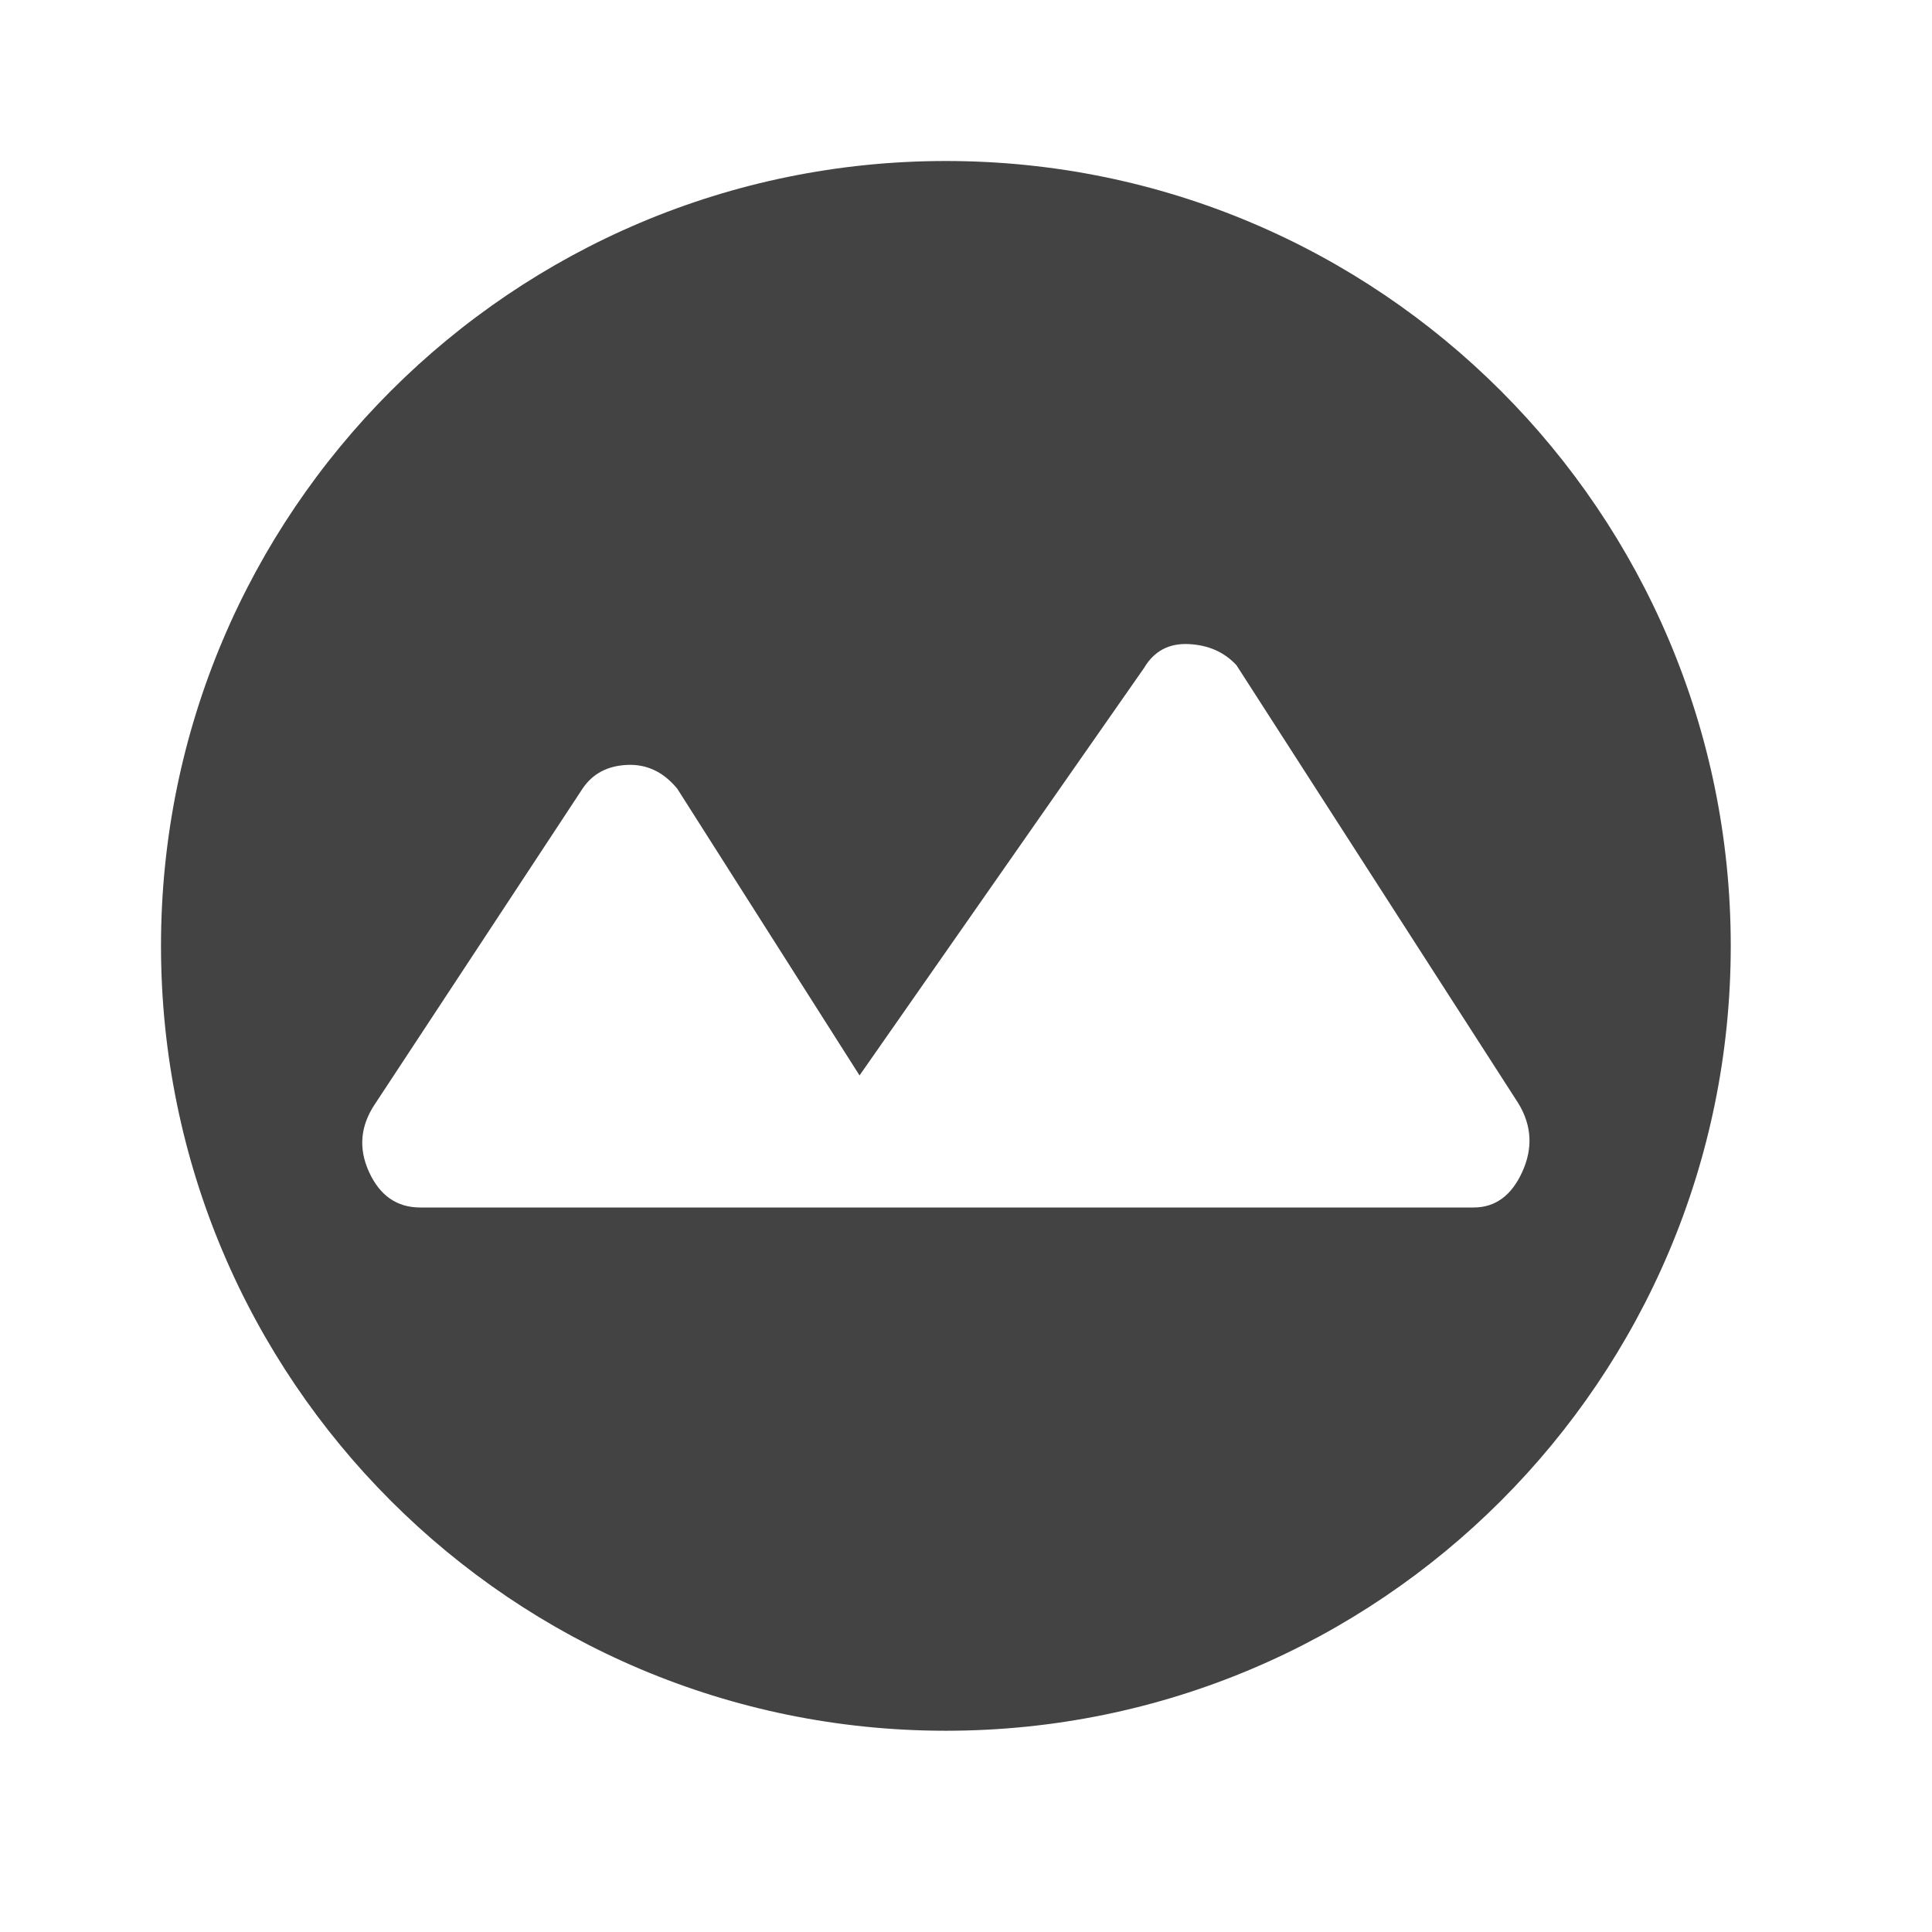 <svg width="48" height="48" viewBox="0 0 48 48" fill="none" xmlns="http://www.w3.org/2000/svg">
<path fill-rule="evenodd" clip-rule="evenodd" d="M23.5 4C12.73 4 4 12.73 4 23.5C4 34.27 12.73 43 23.5 43C34.27 43 43 34.27 43 23.5C43 12.73 34.27 4 23.5 4ZM36.61 30H10.44C9.862 30 9.438 29.706 9.169 29.118C8.9 28.531 8.952 27.964 9.324 27.417L14.471 19.597C14.719 19.225 15.088 19.027 15.578 19.004C16.068 18.981 16.484 19.178 16.828 19.597L21.355 26.719L28.424 16.595C28.672 16.176 29.041 15.979 29.531 16.002C30.021 16.025 30.416 16.2 30.719 16.526L37.726 27.417C38.057 27.964 38.088 28.531 37.819 29.118C37.551 29.706 37.148 30 36.61 30Z" fill="#434343"/>
</svg>
